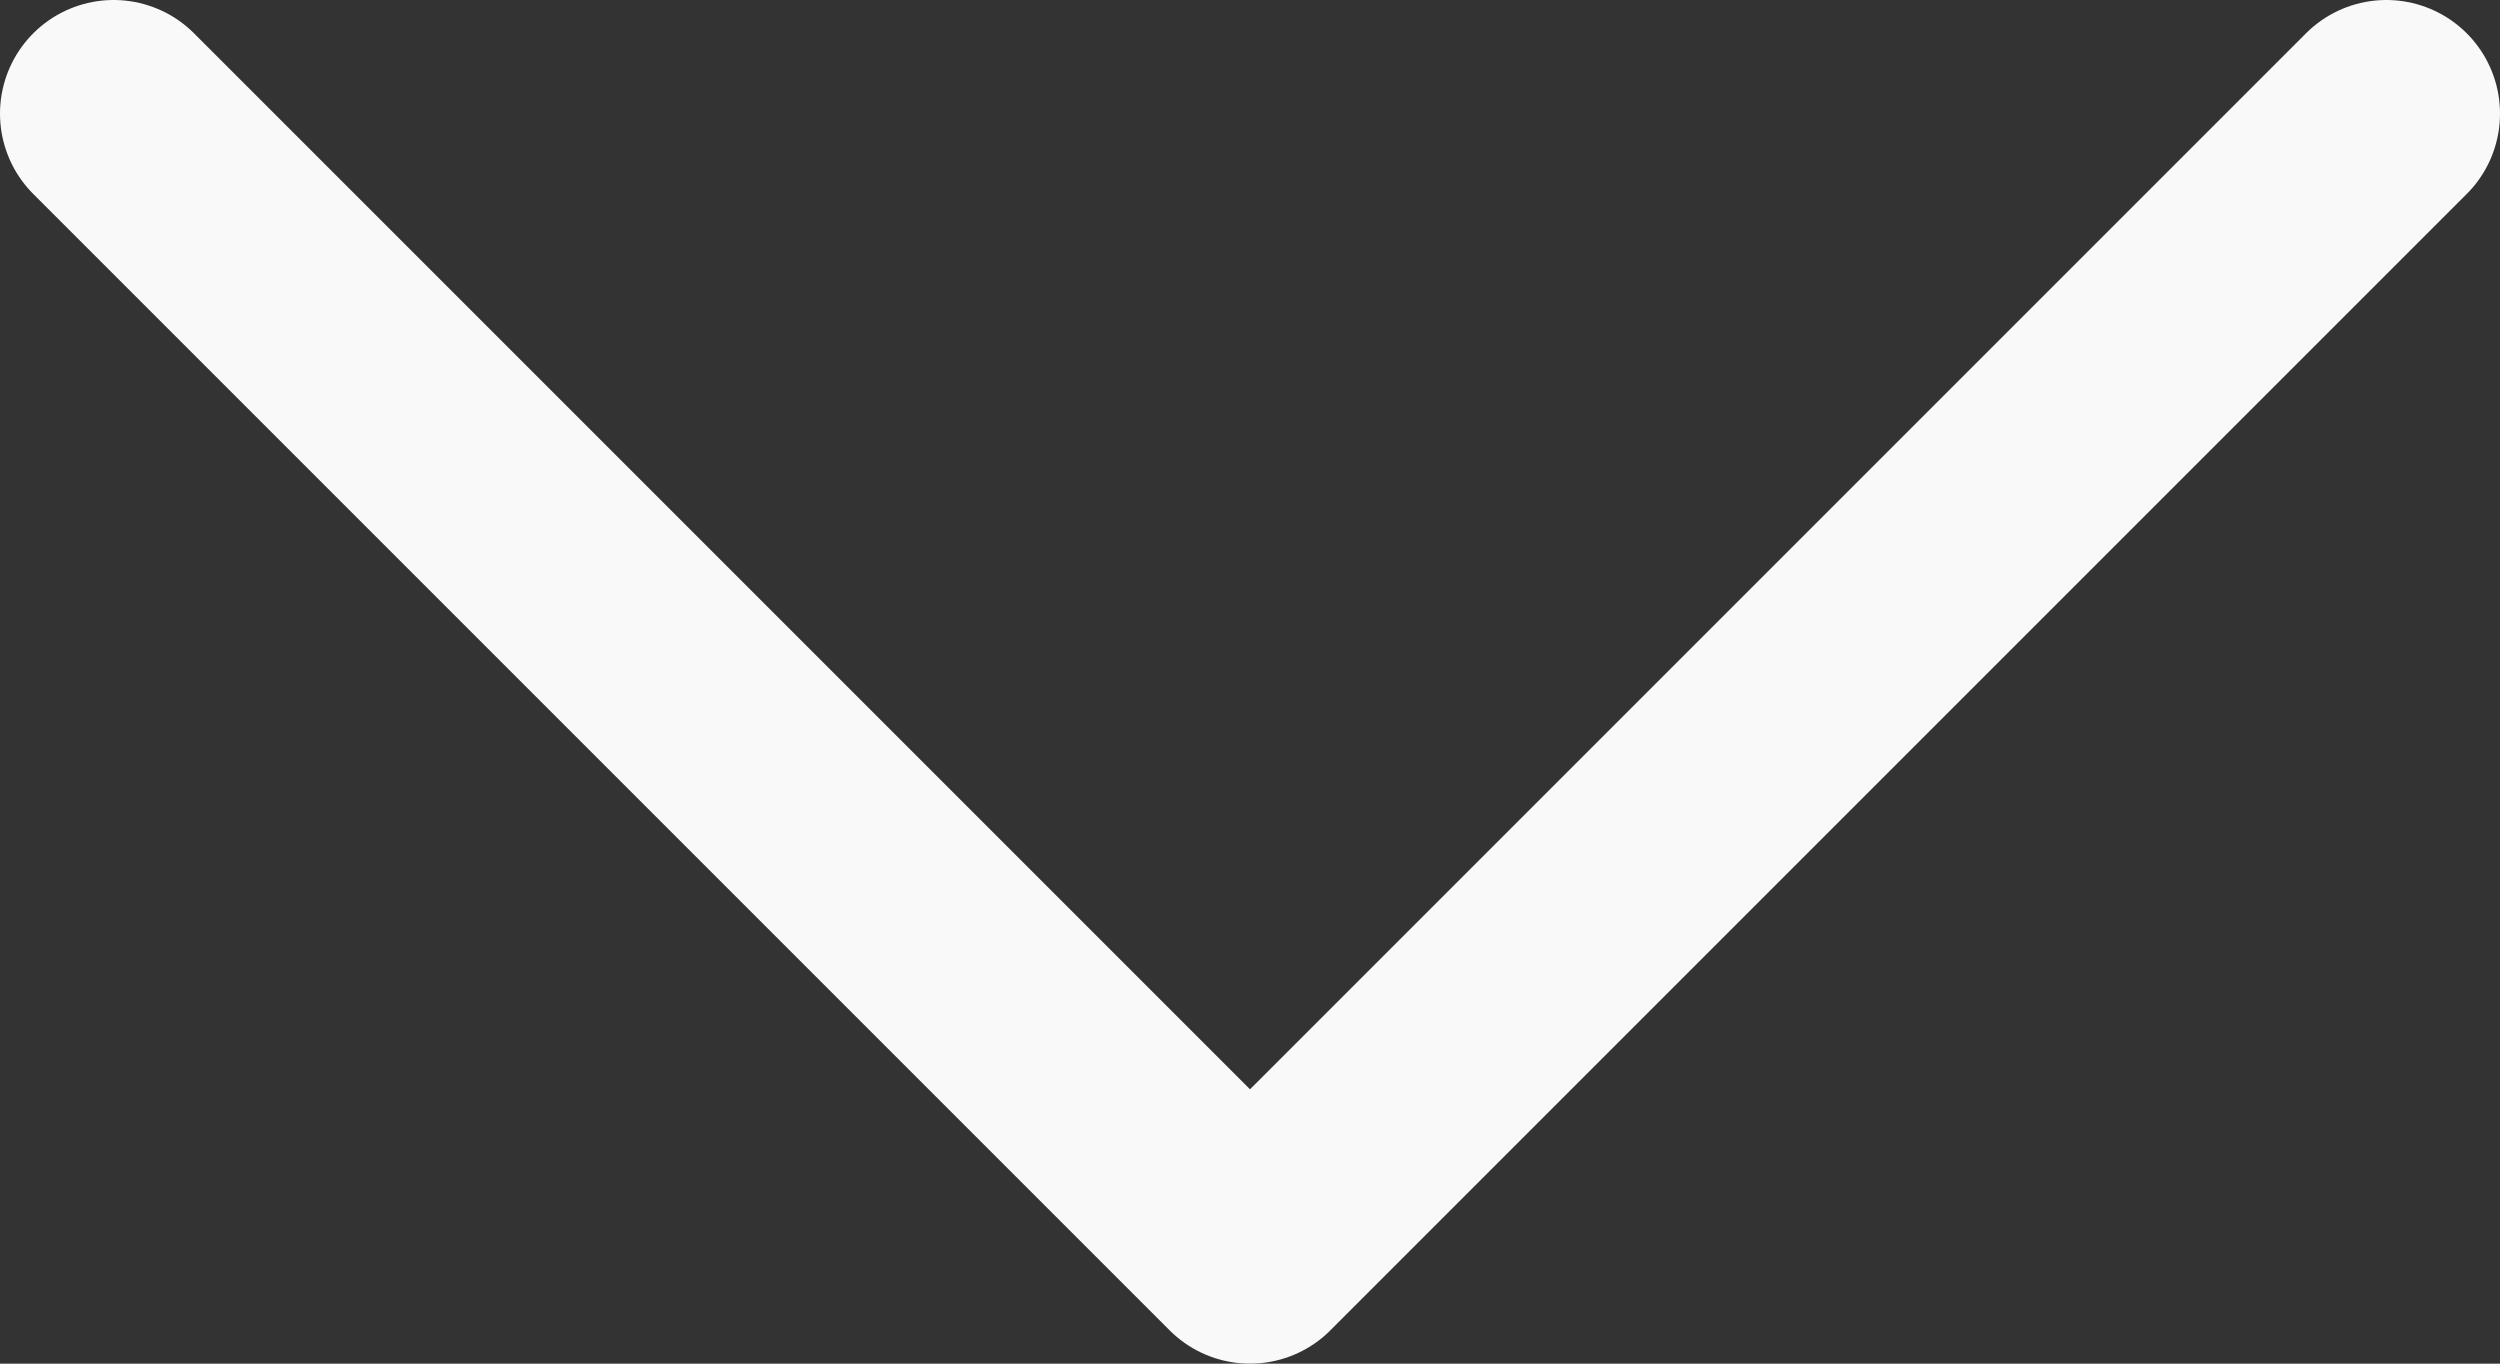 <svg width="110" height="60" viewBox="0 0 110 60" fill="none" xmlns="http://www.w3.org/2000/svg">
<rect x="0" y="0" width="110" height="60" fill="#333333" stroke="none"/>
<path d="M5 5L55 55L105 5" stroke="#F9F9F9" stroke-width="10" stroke-linecap="round" stroke-linejoin="round"/>
</svg>

